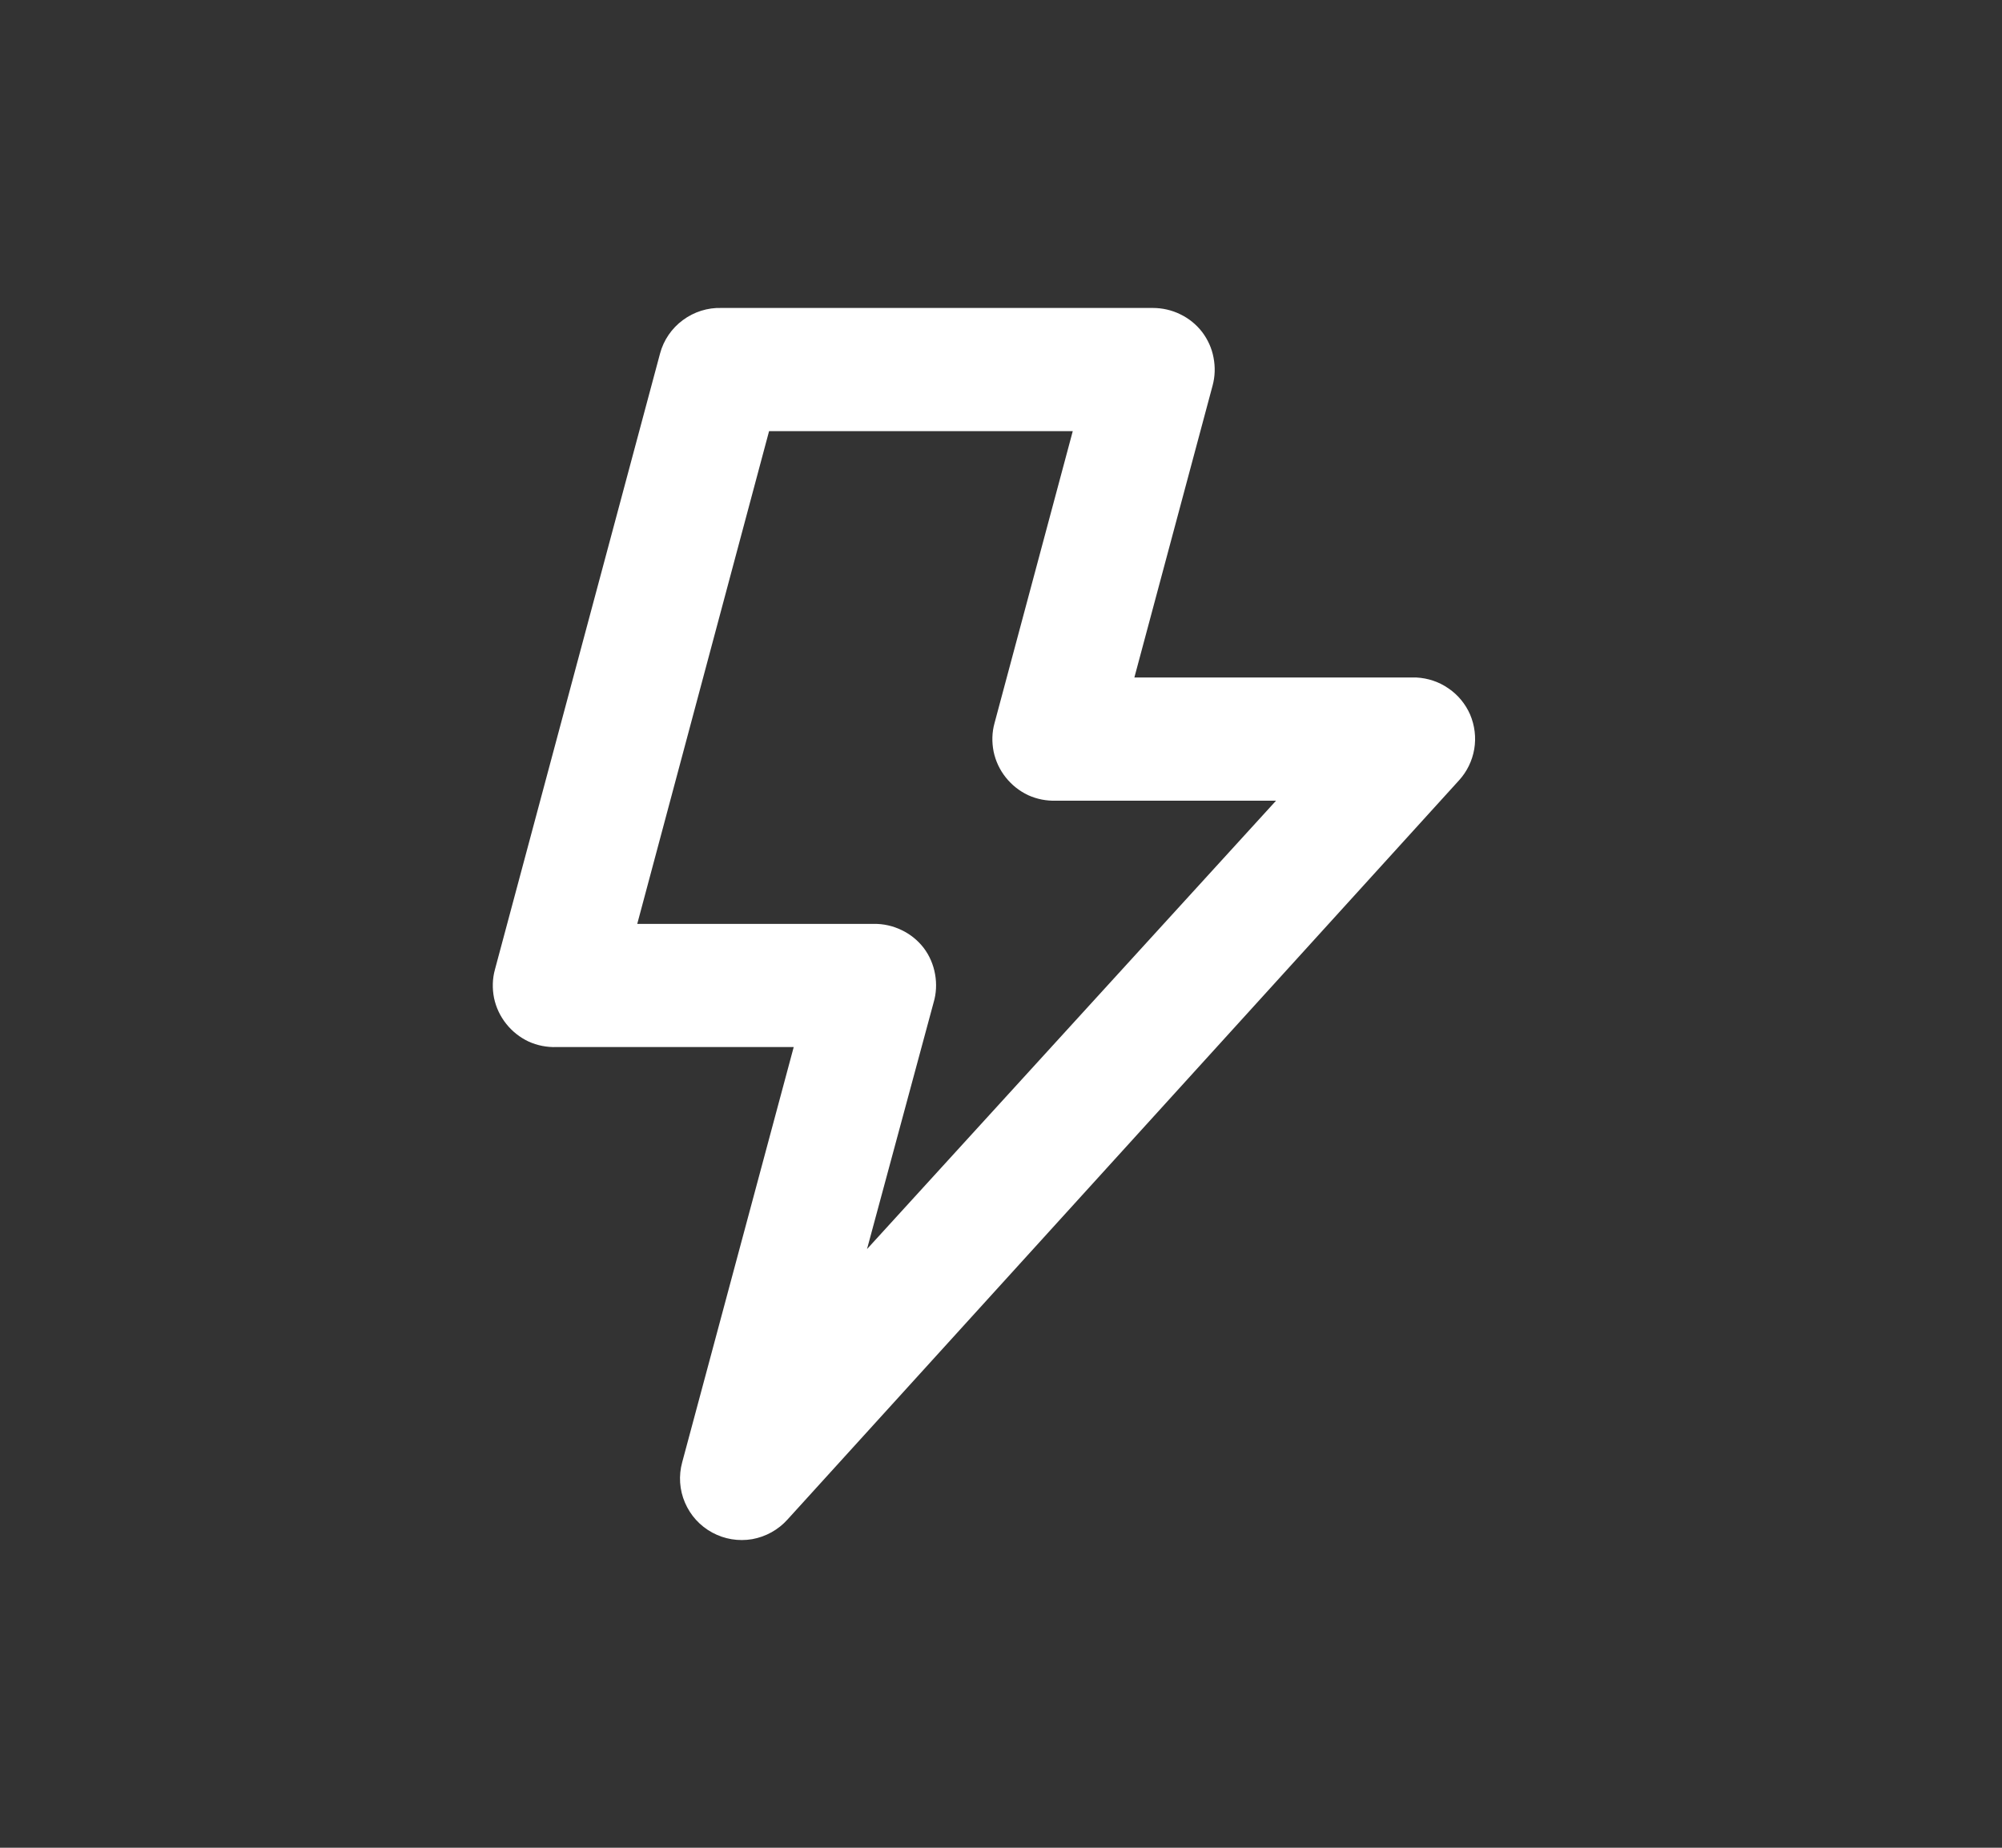 <svg width="13" height="12" viewBox="0 0 13 12" fill="none" xmlns="http://www.w3.org/2000/svg">
<rect x="0" y="0" width="13" height="12" fill="#333333" stroke="none"/>
<g clip-path="url(#clip0_10_55069)">
<path d="M9.546 4.64C9.516 4.572 9.468 4.513 9.406 4.471C9.345 4.428 9.272 4.404 9.198 4.4H7.366L7.874 2.504C7.89 2.445 7.892 2.383 7.88 2.322C7.869 2.262 7.843 2.205 7.806 2.156C7.768 2.107 7.72 2.068 7.664 2.041C7.609 2.014 7.548 2 7.486 2H4.686C4.595 1.997 4.507 2.025 4.434 2.079C4.362 2.132 4.309 2.209 4.286 2.296L3.214 6.296C3.197 6.357 3.196 6.42 3.208 6.481C3.221 6.543 3.248 6.6 3.287 6.649C3.326 6.698 3.375 6.737 3.432 6.764C3.489 6.79 3.551 6.802 3.614 6.8H5.154L4.43 9.496C4.406 9.583 4.412 9.676 4.448 9.759C4.483 9.841 4.545 9.91 4.625 9.953C4.704 9.996 4.795 10.011 4.884 9.996C4.973 9.98 5.054 9.935 5.114 9.868L9.474 5.068C9.526 5.011 9.56 4.941 9.573 4.865C9.586 4.789 9.576 4.711 9.546 4.64ZM5.63 8.112L6.062 6.512C6.08 6.452 6.083 6.389 6.072 6.327C6.061 6.265 6.036 6.206 5.998 6.156C5.96 6.107 5.911 6.067 5.854 6.04C5.798 6.013 5.736 5.999 5.674 6H4.138L4.994 2.8H6.966L6.458 4.696C6.441 4.757 6.44 4.82 6.452 4.881C6.465 4.943 6.492 5 6.531 5.049C6.57 5.098 6.619 5.137 6.676 5.164C6.733 5.19 6.795 5.202 6.858 5.2H8.286L5.63 8.112Z" fill="white"/>
</g>
<defs>
<clipPath id="clip0_10_55069">
<rect width="9.6" height="9.6" fill="white" transform="translate(1.4 1.2)"/>
</clipPath>
</defs>
</svg>
